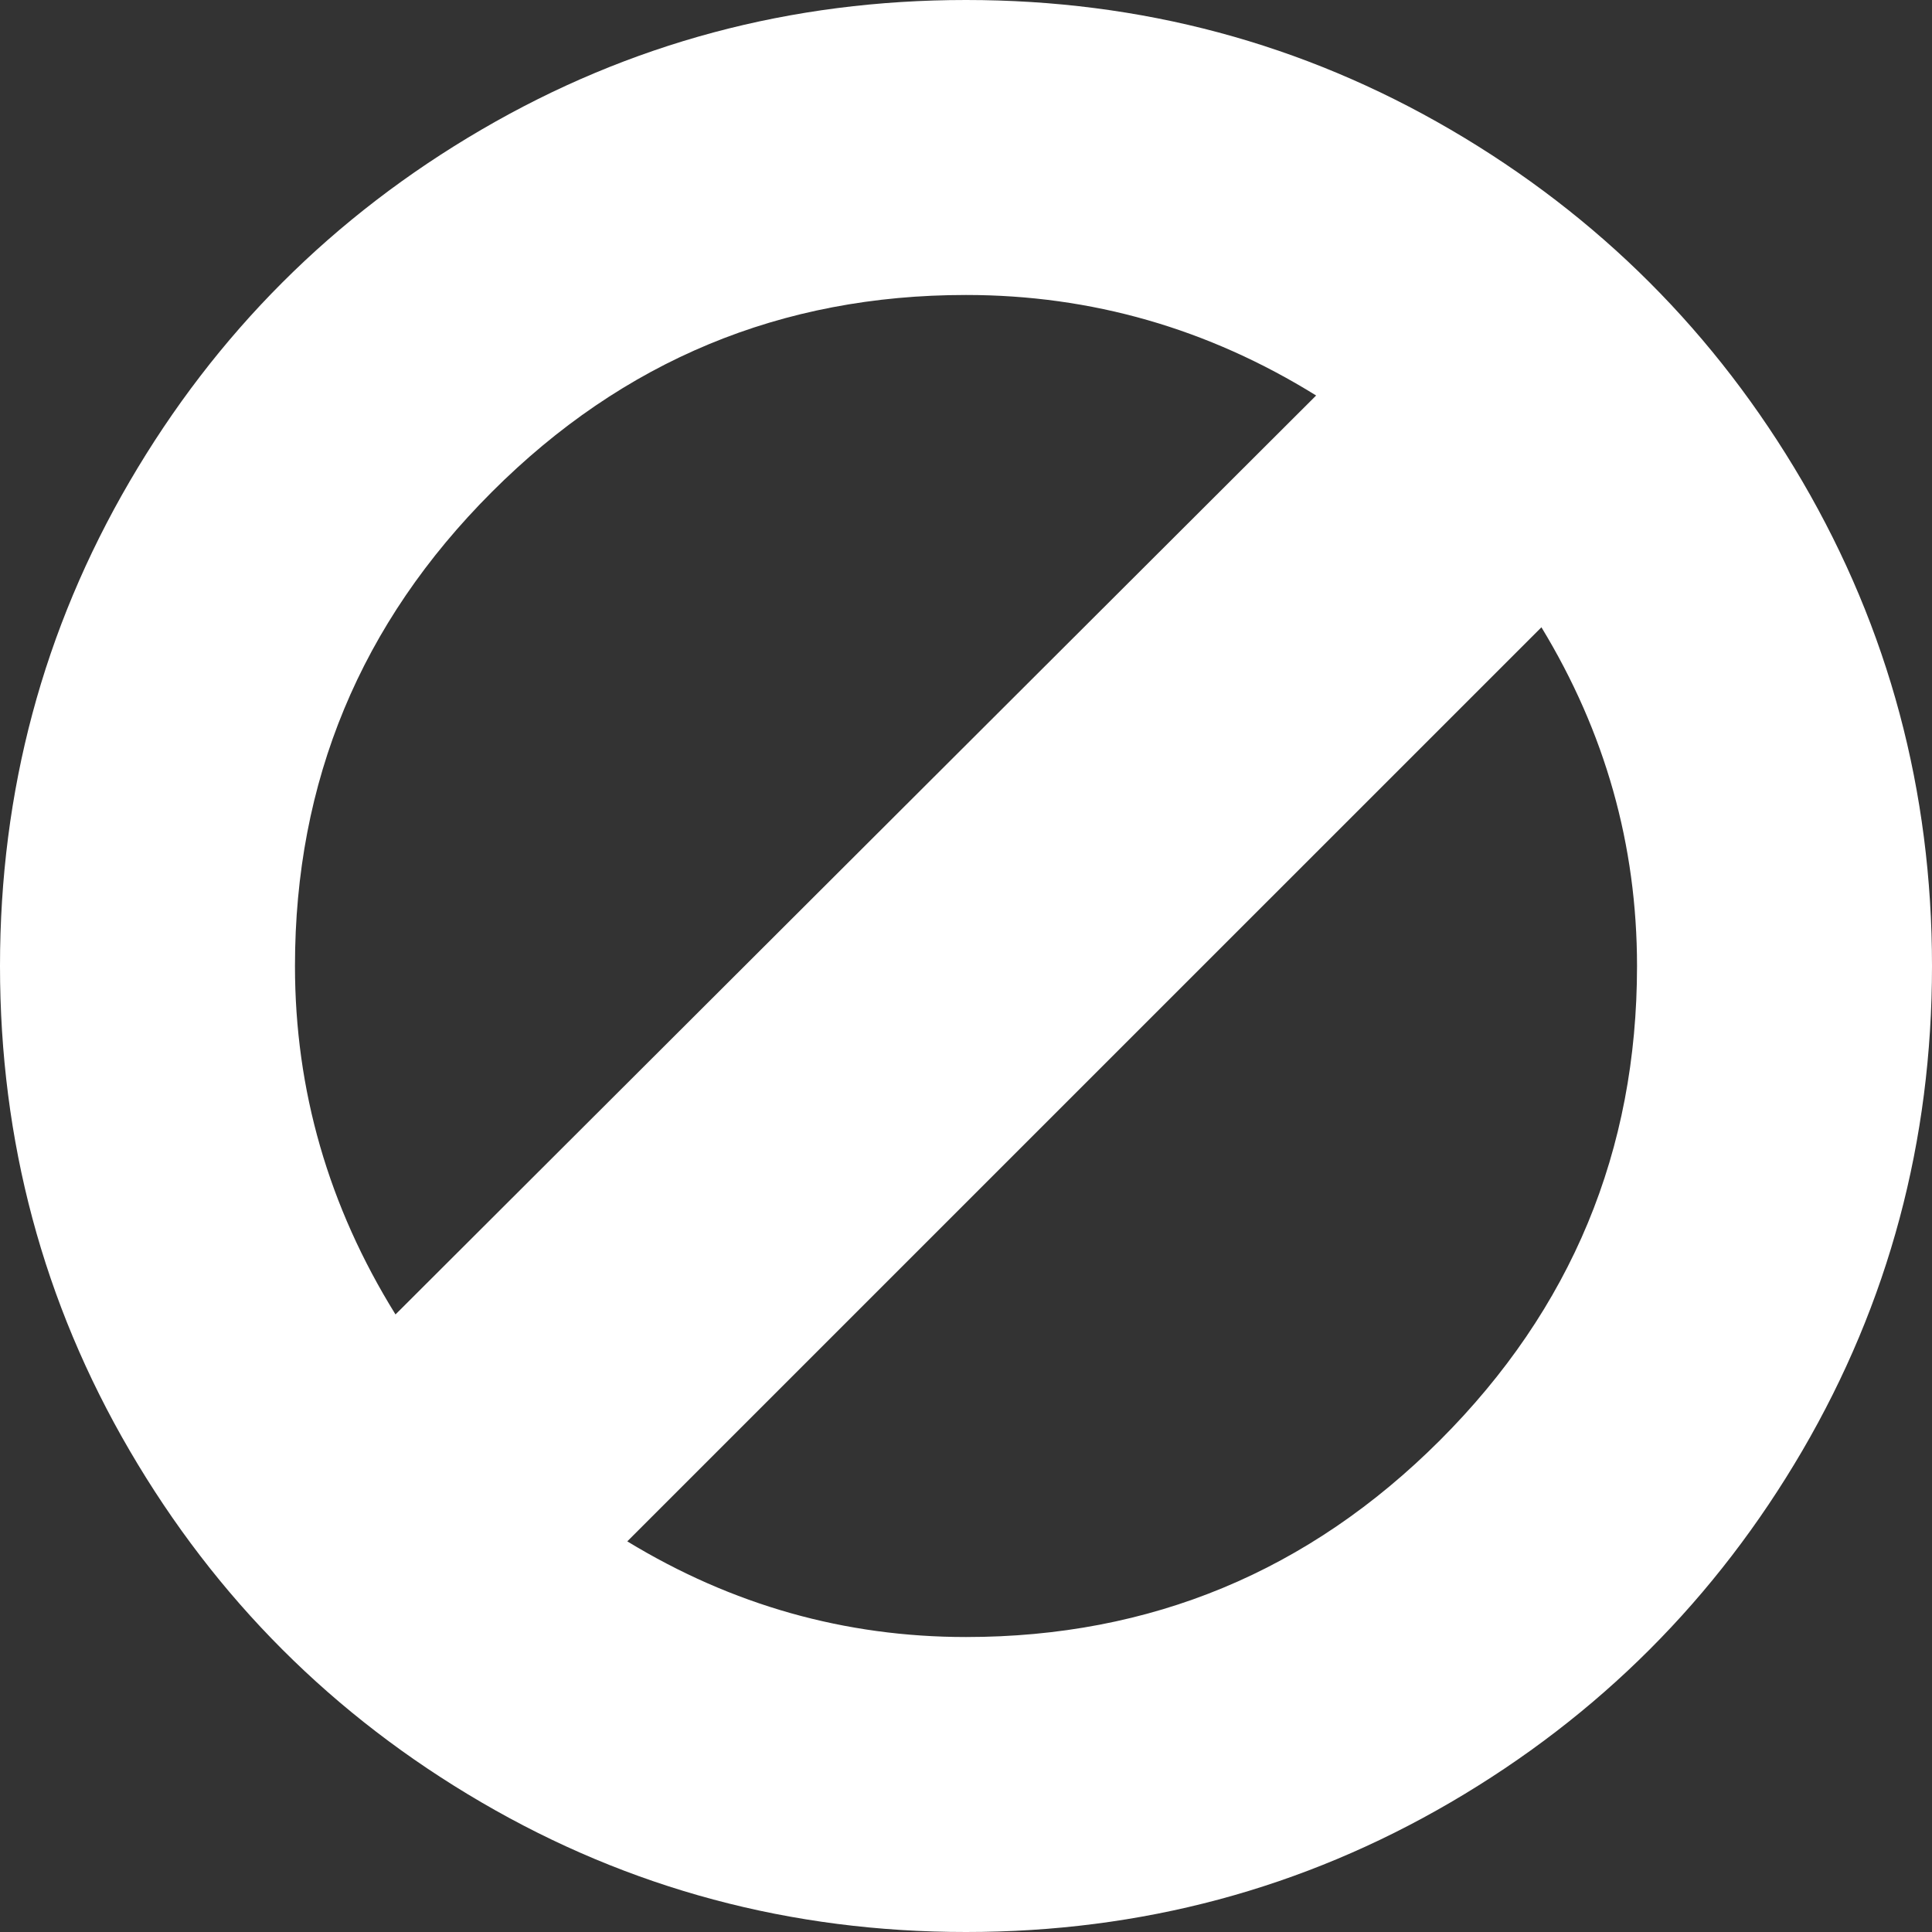 <?xml version="1.0" encoding="UTF-8"?>
<svg width="31px" height="31px" viewBox="0 0 31 31" version="1.1" xmlns="http://www.w3.org/2000/svg" xmlns:xlink="http://www.w3.org/1999/xlink">
    <rect x="0" y="0" width="31" height="31" fill="#333333" stroke="none"/>
    <!-- Generator: Sketch 39.1 (31720) - http://www.bohemiancoding.com/sketch -->
    <title>Blacklist</title>
    <desc>Created with Sketch.</desc>
    <defs></defs>
    <g id="Other" stroke="none" stroke-width="1" fill="none" fill-rule="evenodd">
        <g id="PauseWhite" transform="translate(-856, -716)" fill="#FFFFFF">
            <path d="M863.724,718.081 C866.099,716.694 868.691,716 871.5,716 C874.31,716 876.901,716.694 879.277,718.081 C881.651,719.468 883.532,721.349 884.92,723.724 C886.306,726.1 887,728.691 887,731.5 C887,734.309 886.306,736.901 884.92,739.276 C883.532,741.651 881.651,743.532 879.277,744.919 C876.901,746.306 874.31,747 871.5,747 C868.691,747 866.099,746.306 863.724,744.919 C861.348,743.532 859.467,741.651 858.081,739.276 C856.694,736.901 856,734.309 856,731.5 C856,728.691 856.694,726.1 858.081,723.724 C859.467,721.349 861.348,719.468 863.724,718.081 C863.724,718.081 861.348,719.468 863.724,718.081 L863.724,718.081 L863.724,718.081 Z M862.346,737.091 L877.118,722.346 C875.385,721.271 873.512,720.733 871.5,720.733 C868.535,720.733 866,721.786 863.893,723.893 C861.786,726 860.733,728.535 860.733,731.5 C860.733,733.494 861.271,735.358 862.346,737.091 C862.346,737.091 861.271,735.358 862.346,737.091 L862.346,737.091 L862.346,737.091 Z M880.733,726.065 L866.065,740.732 C867.746,741.755 869.558,742.267 871.5,742.267 C874.465,742.267 877.001,741.214 879.108,739.107 C881.214,737 882.267,734.465 882.267,731.5 C882.267,729.558 881.755,727.746 880.733,726.065 L880.733,726.065 Z" id="Blacklist"></path>
        </g>
    </g>
</svg>